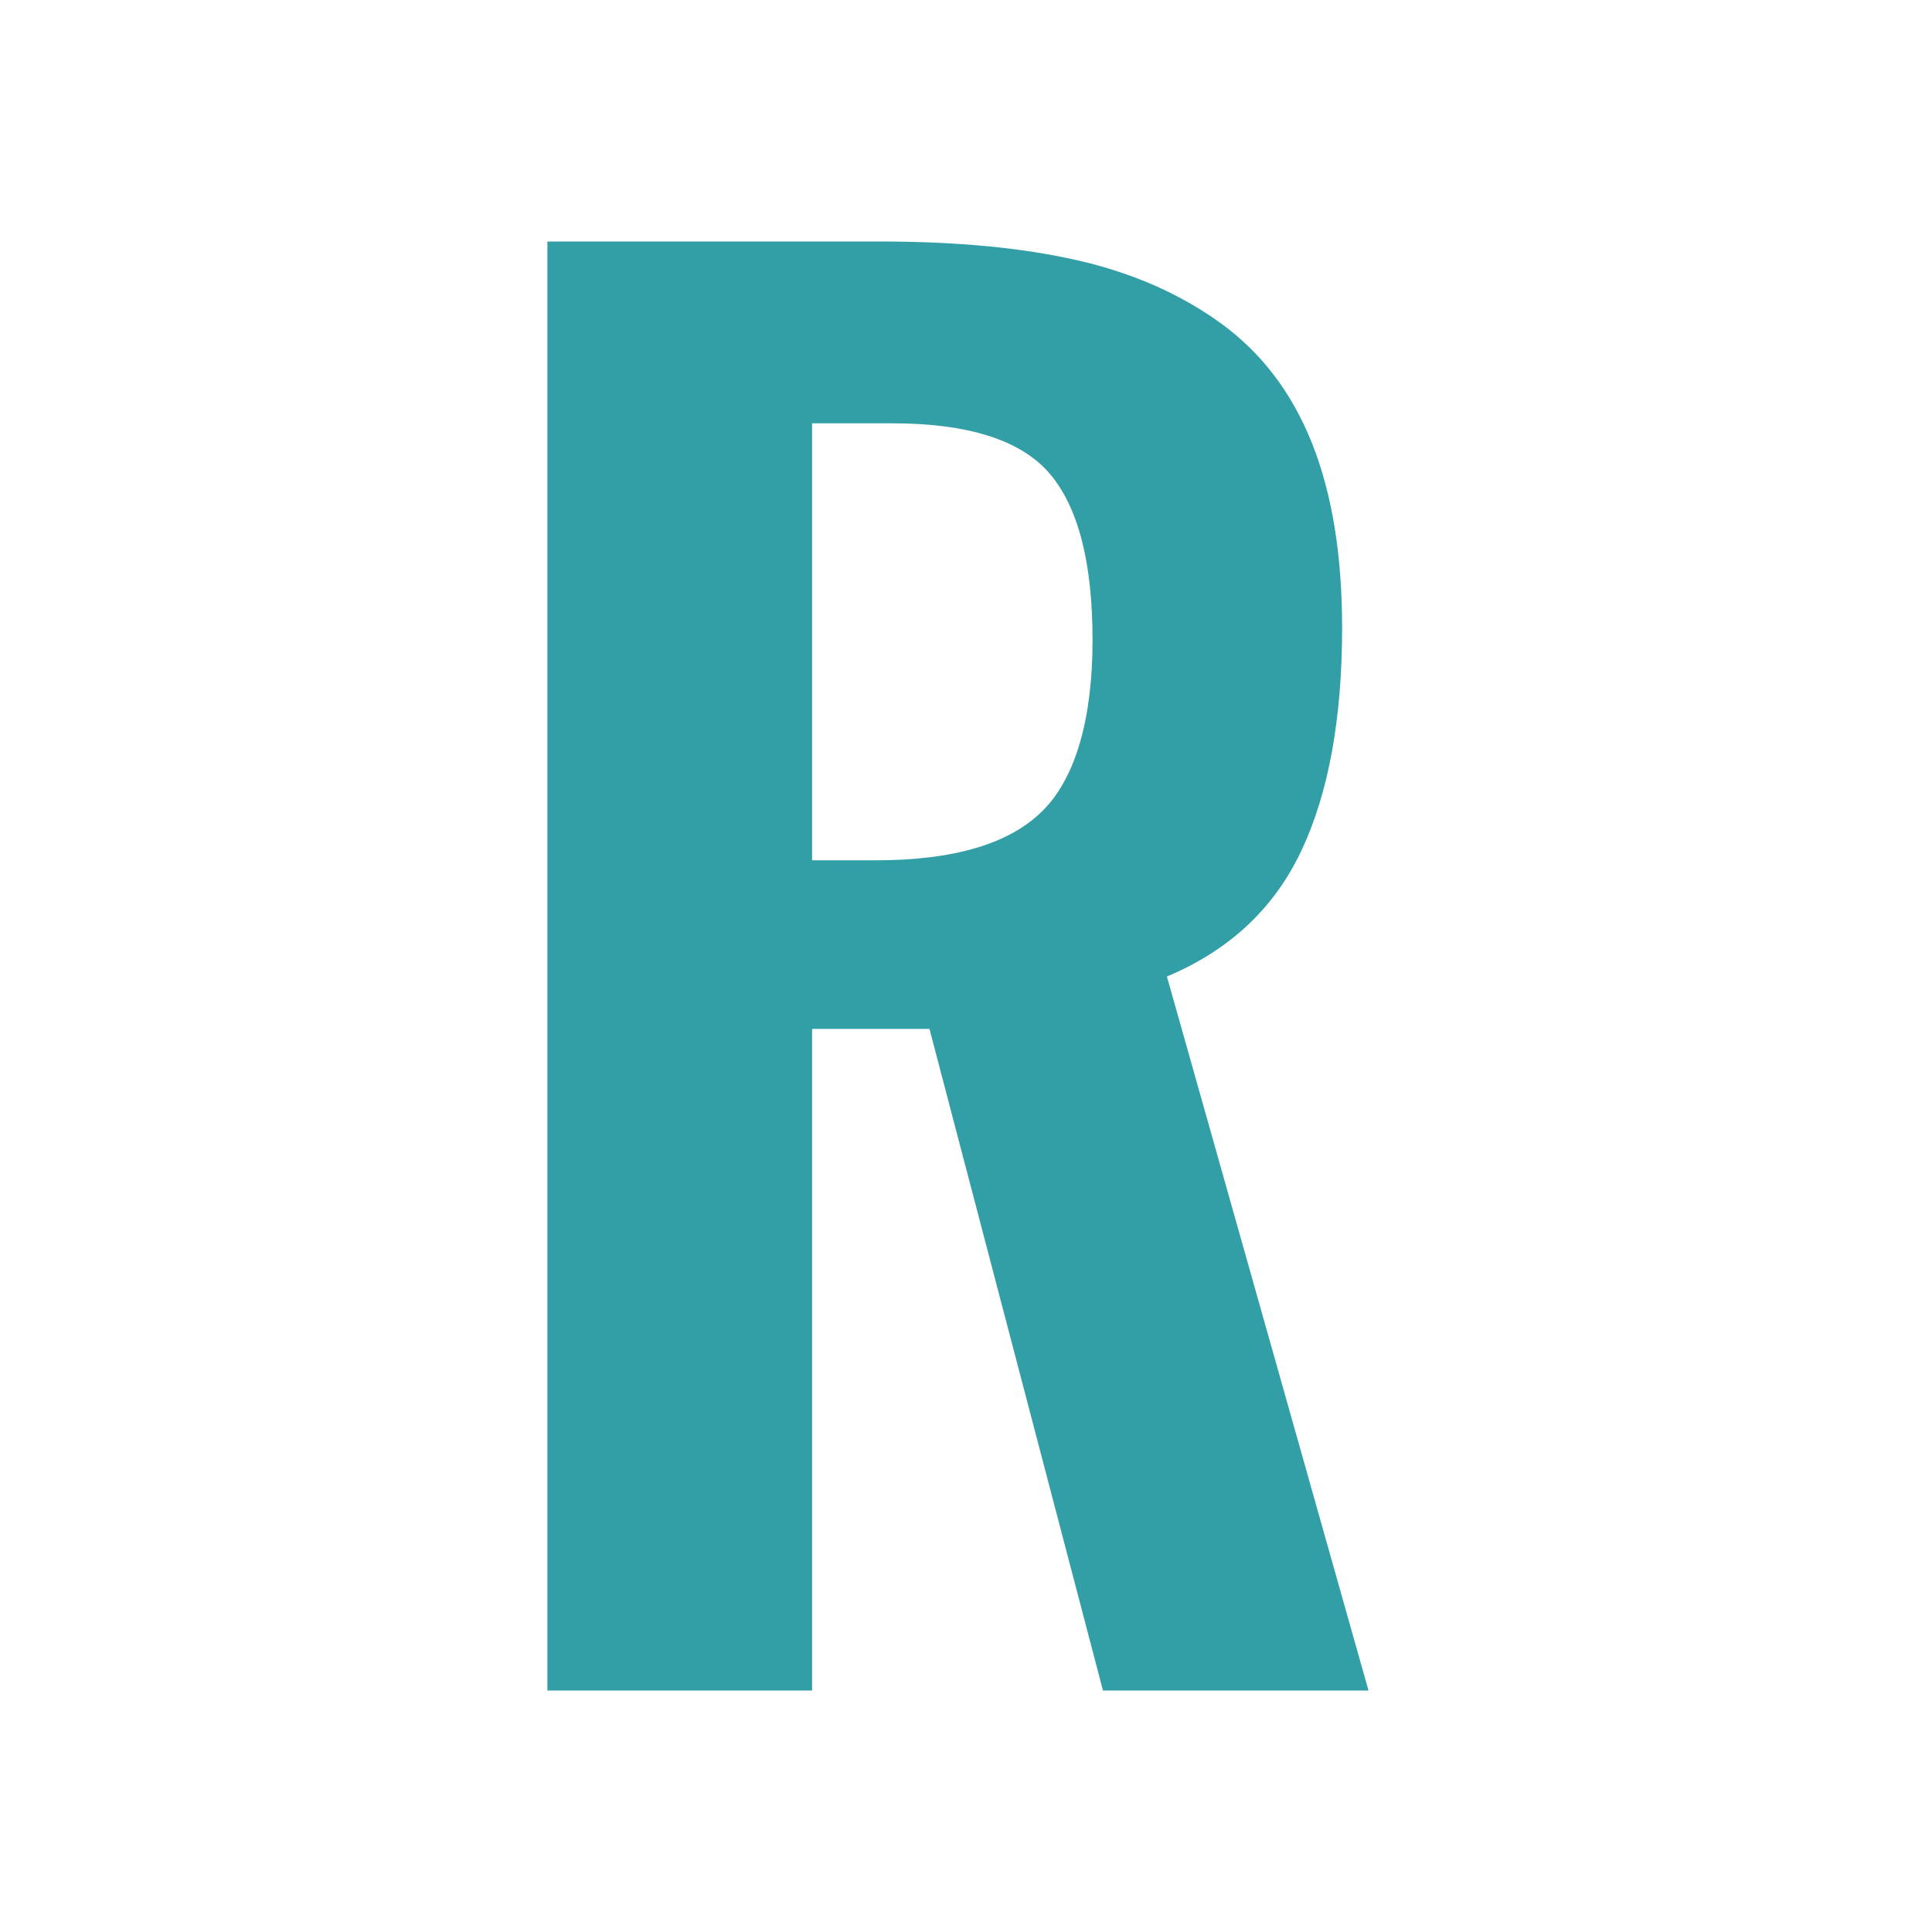 <svg width="120" height="120" viewBox="0 0 120 120" fill="none" xmlns="http://www.w3.org/2000/svg">
<path d="M72.479 60.653C76.361 59.024 79.145 56.417 80.832 52.836C82.518 49.256 83.361 44.639 83.361 38.995C83.361 34.474 82.736 30.644 81.484 27.513C80.233 24.382 78.345 21.902 75.826 20.077C73.301 18.253 70.337 16.946 66.927 16.169C63.517 15.391 59.434 15 54.682 15H34V105H50.44V63.906H57.731L68.507 105H85L72.479 60.653ZM64.779 50.34C62.727 52.403 59.275 53.434 54.412 53.434H50.44V26.292H55.393C60.144 26.292 63.411 27.334 65.193 29.412C66.969 31.496 67.86 34.939 67.86 39.752C67.86 44.565 66.837 48.272 64.784 50.335L64.779 50.34Z" fill="#329FA7"/>
</svg>
